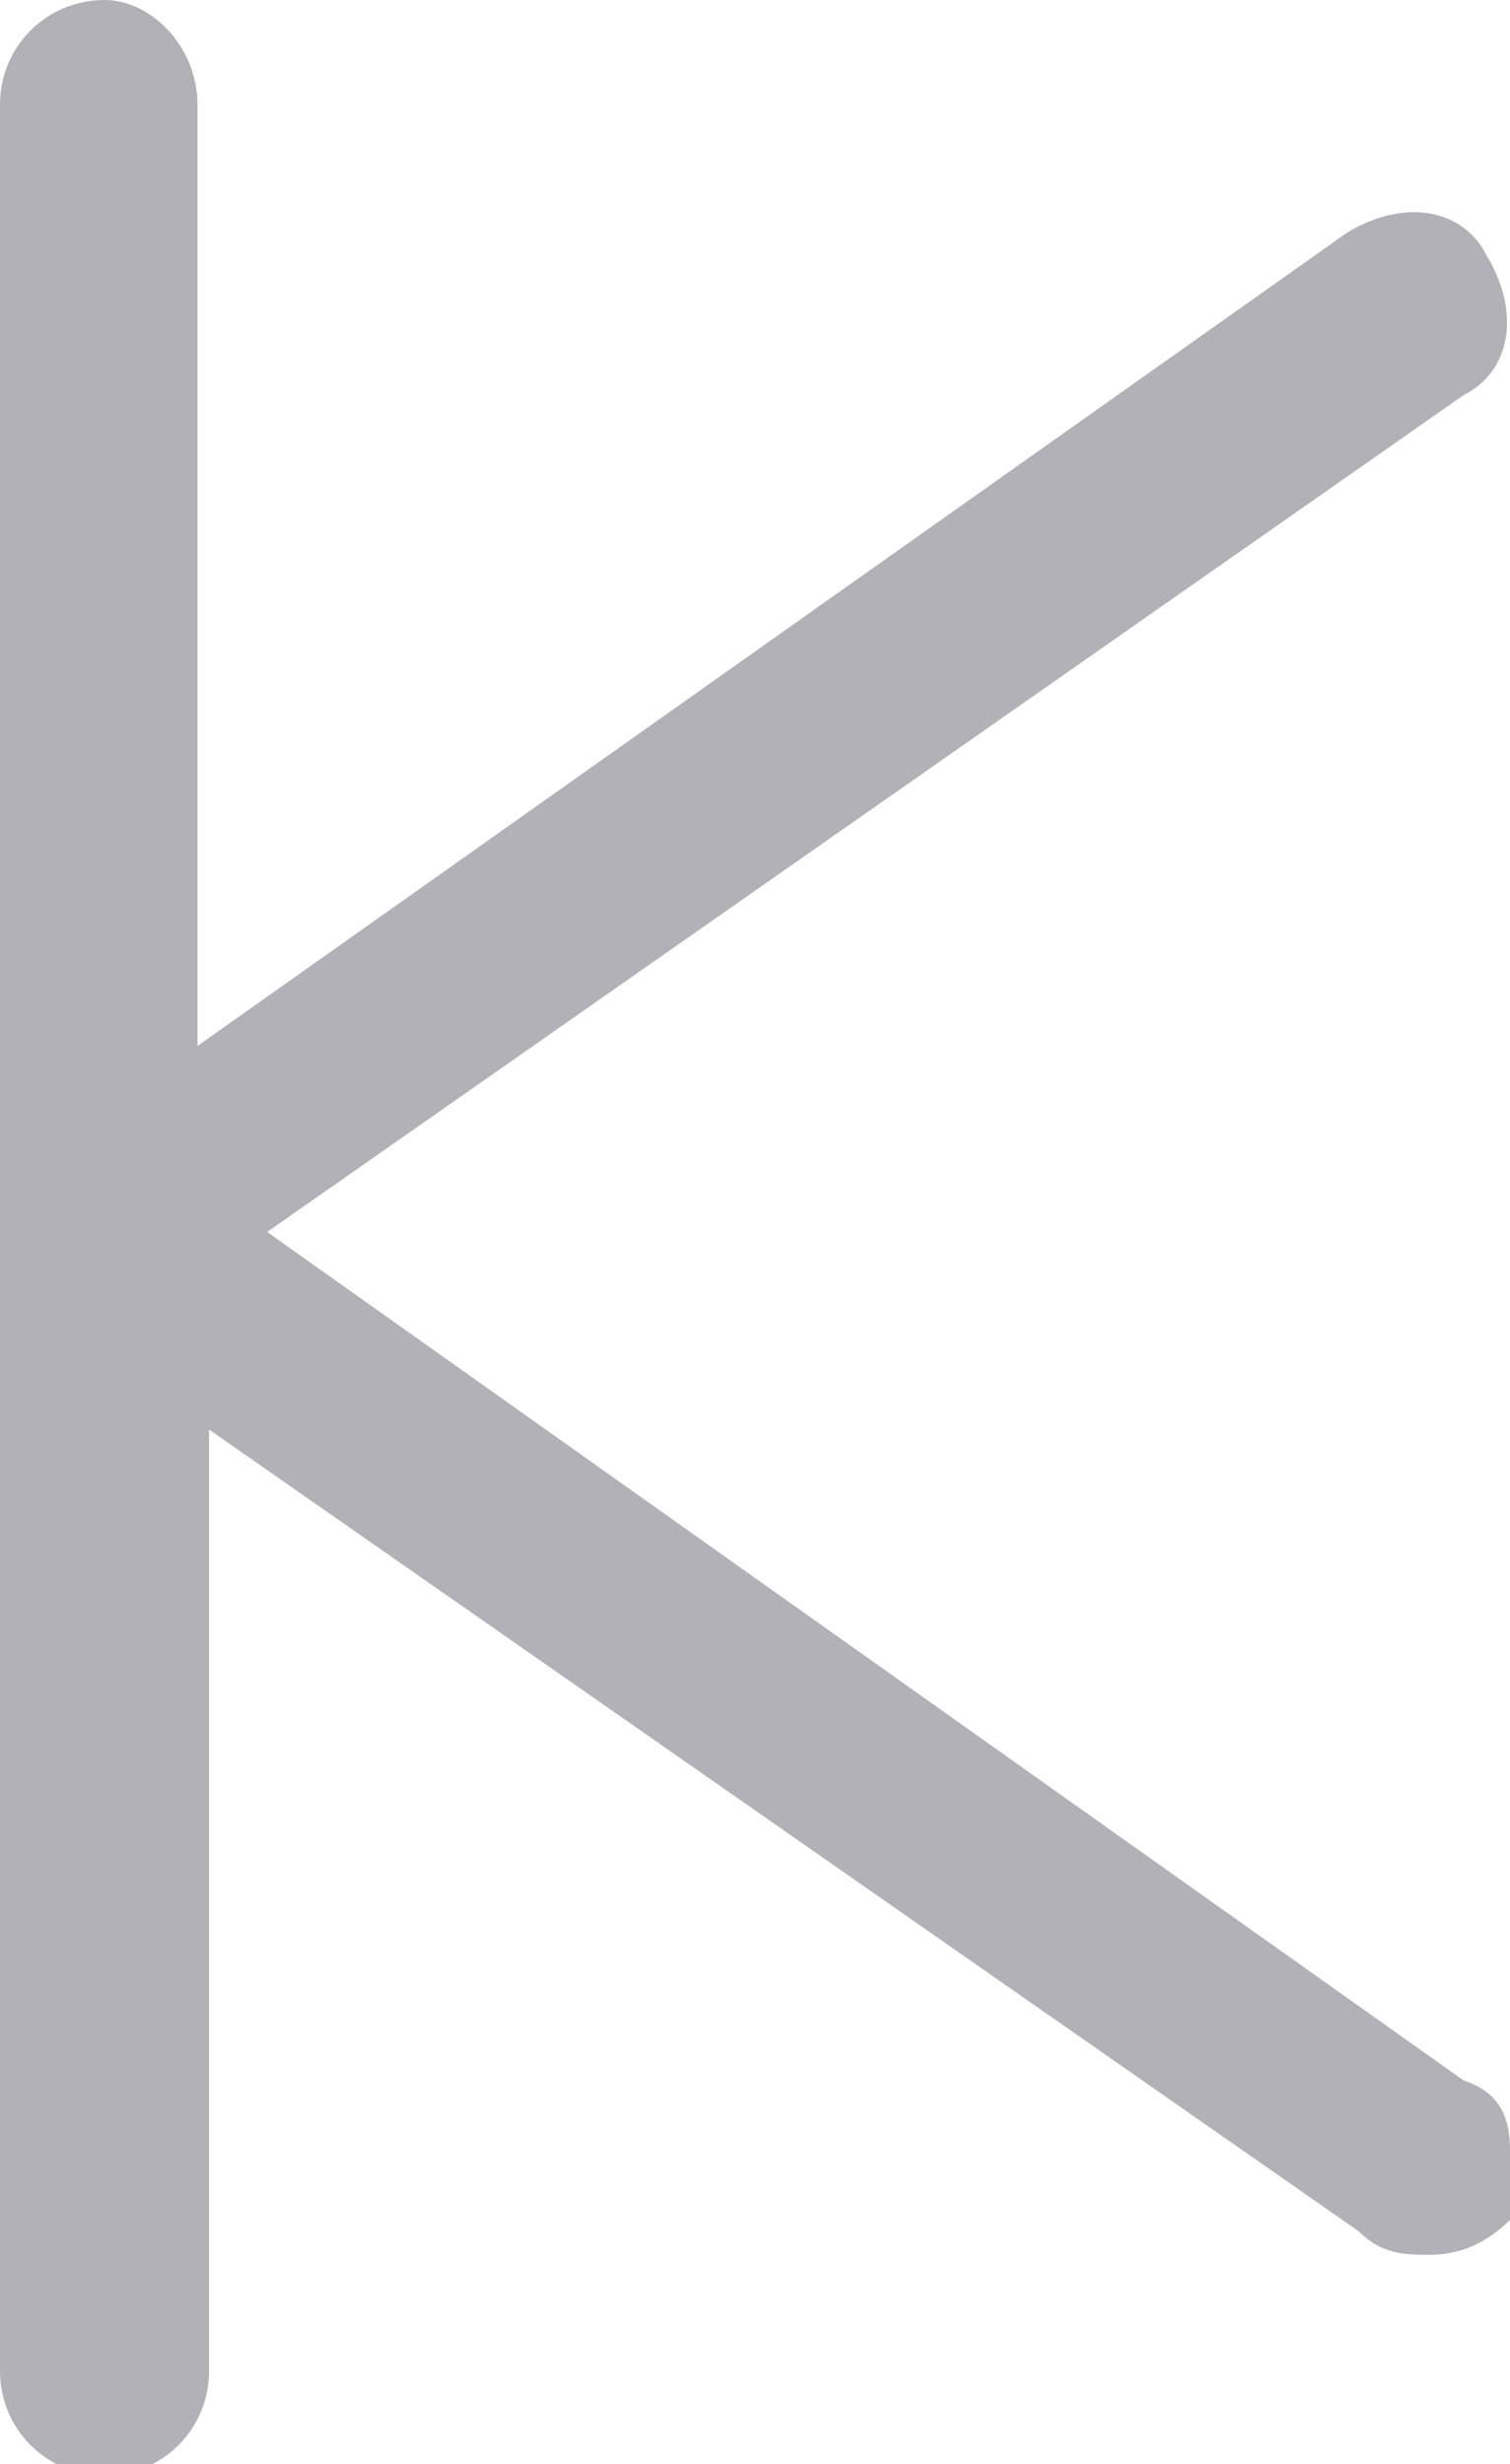 <?xml version="1.0" encoding="utf-8"?>
<!-- Generator: Adobe Illustrator 24.0.1, SVG Export Plug-In . SVG Version: 6.00 Build 0)  -->
<svg version="1.1" id="레이어_2_1_" xmlns="http://www.w3.org/2000/svg" xmlns:xlink="http://www.w3.org/1999/xlink" x="0px"
	 y="0px" viewBox="0 0 13 21.2" style="enable-background:new 0 0 13 21.2;" xml:space="preserve">
<style type="text/css">
	.st0{fill:#B1B1B7;}
</style>
<title>ERD-4</title>
<path class="st0" d="M13,18.5c0-0.3-0.1-0.5-0.4-0.6L2.3,10.6l10.3-7.2c0.4-0.2,0.5-0.7,0.2-1.2c-0.2-0.4-0.7-0.5-1.2-0.2L1.7,9V0.9
	C1.7,0.4,1.3,0,0.9,0C0.4,0,0,0.4,0,0.9v19.5c0,0.5,0.4,0.9,0.9,0.9c0.5,0,0.9-0.4,0.9-0.9v-8.1l9.9,6.9c0.2,0.2,0.4,0.2,0.6,0.2
	c0.1,0,0.4,0,0.7-0.3C13,18.9,13.1,18.7,13,18.5z"/>
</svg>
